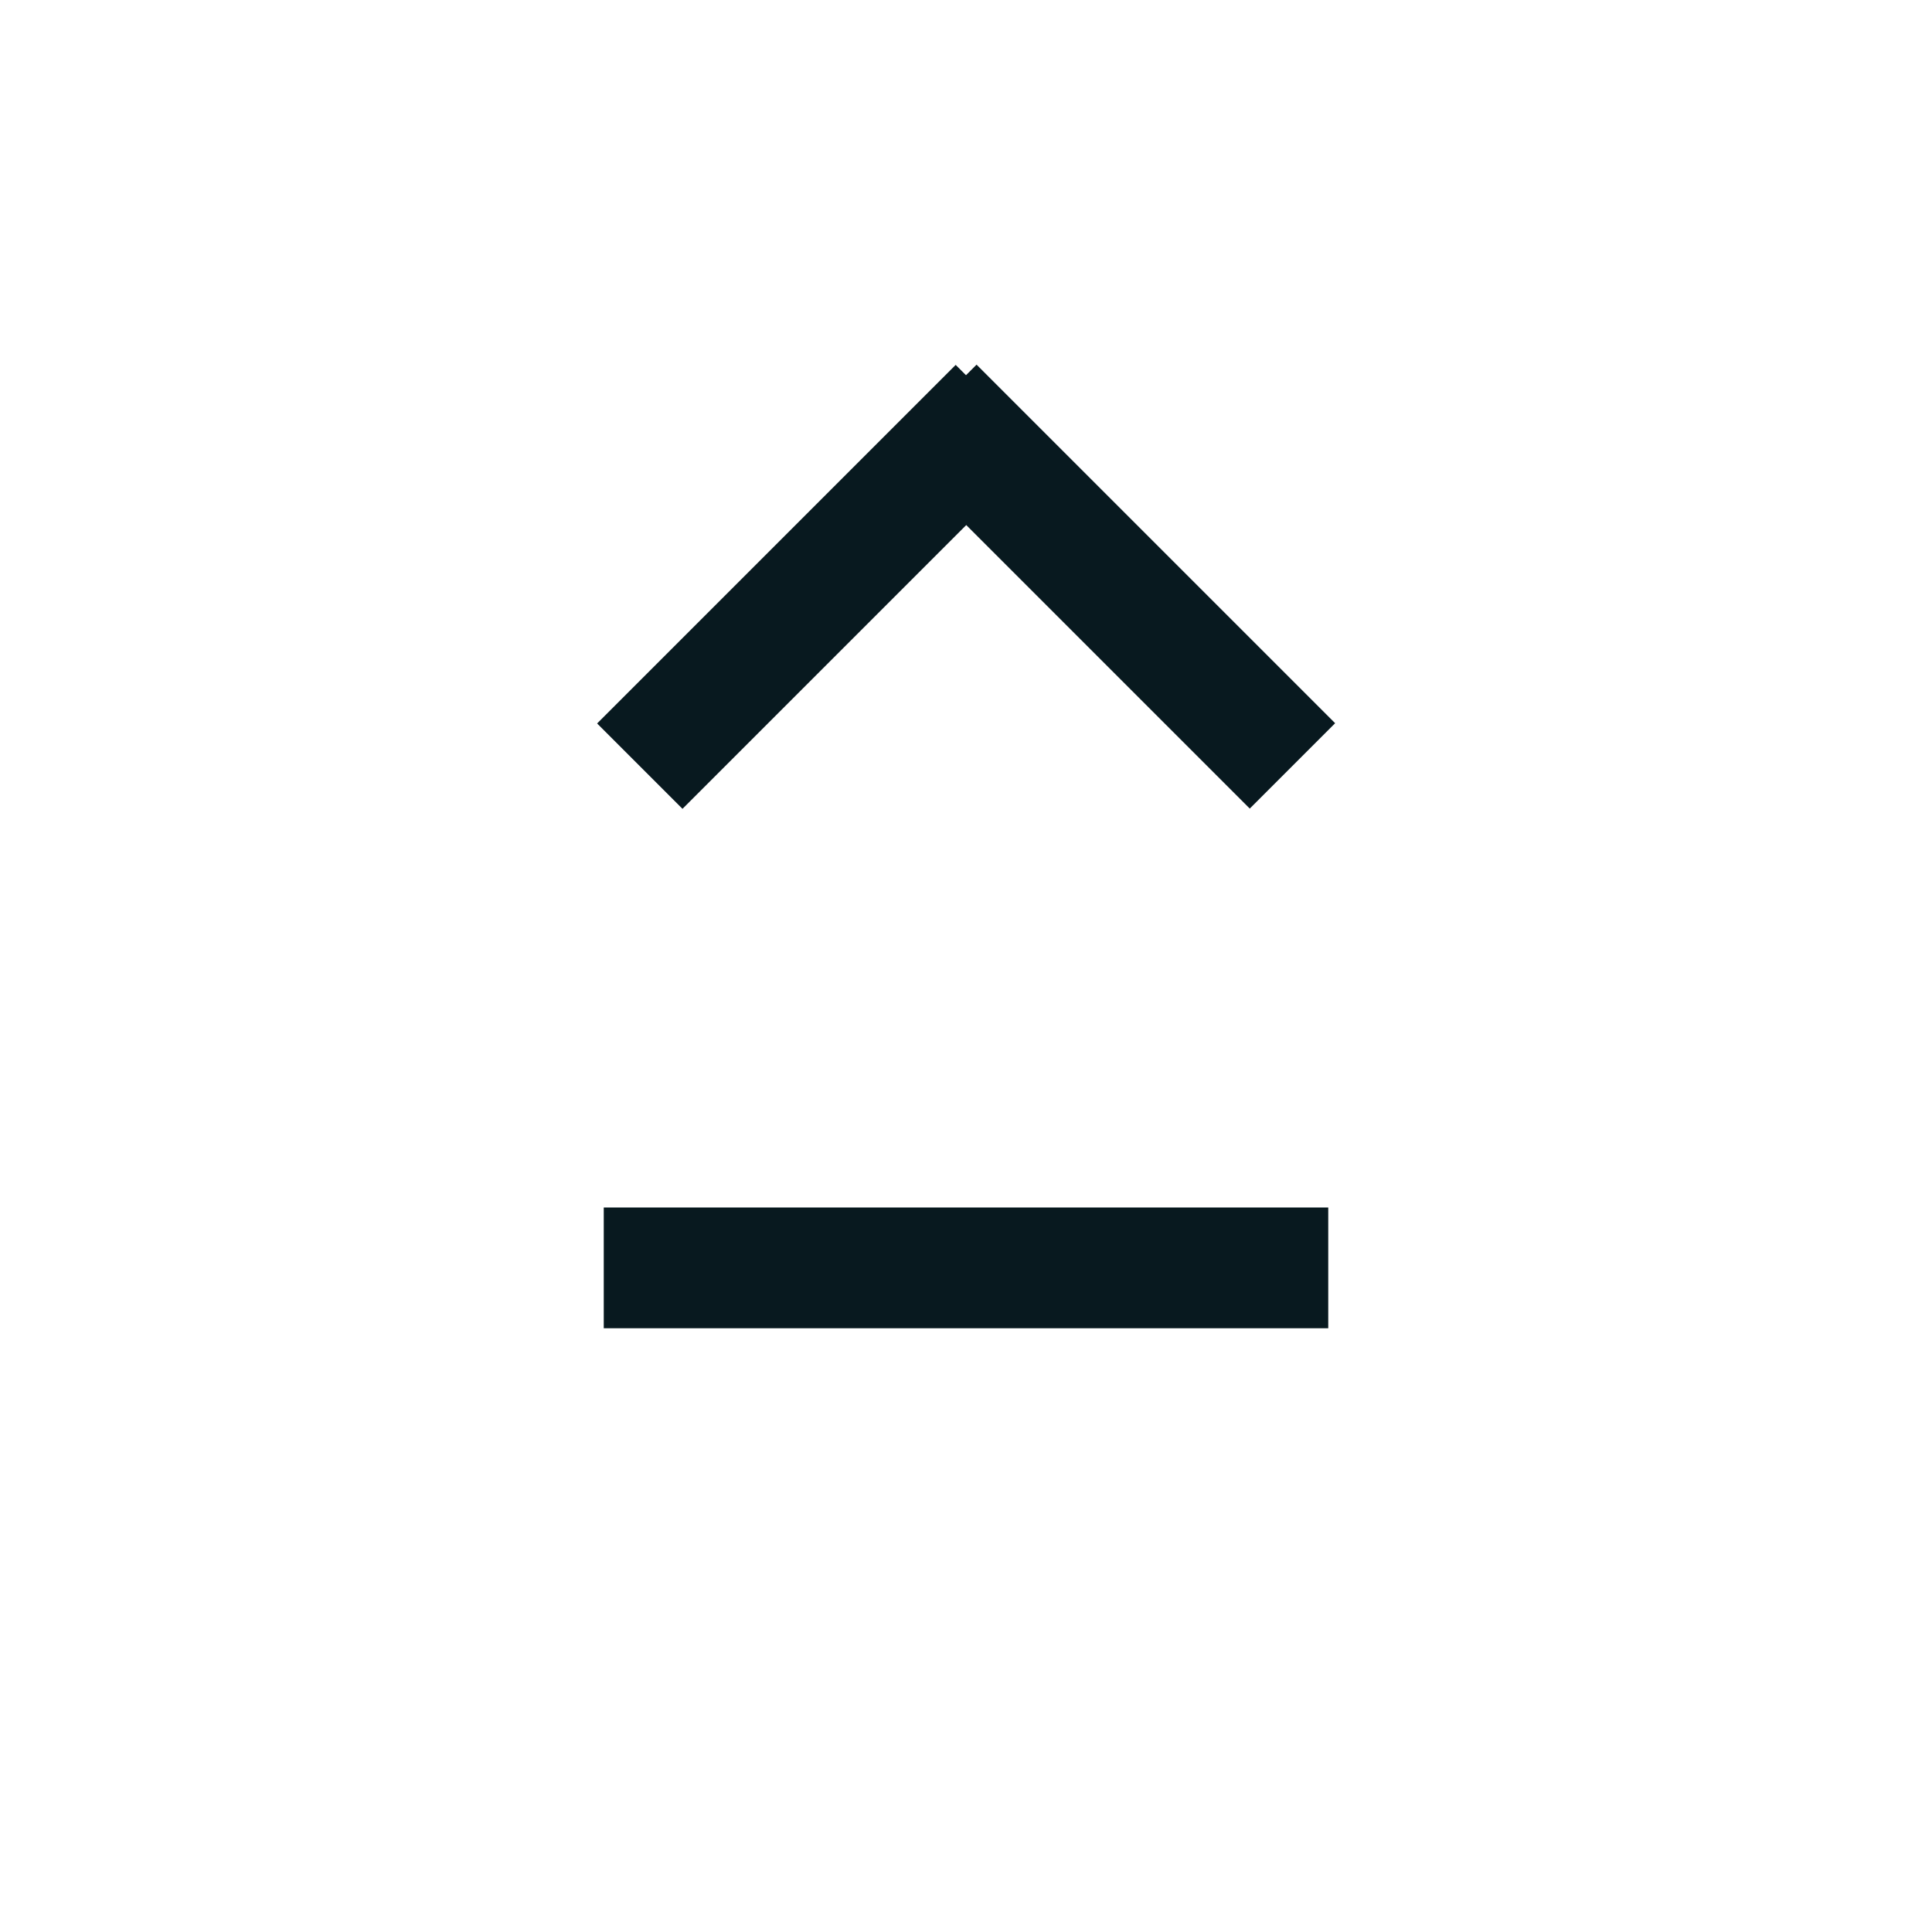 <?xml version="1.0" encoding="utf-8"?>
<!-- Generator: Adobe Illustrator 28.1.0, SVG Export Plug-In . SVG Version: 6.00 Build 0)  -->
<svg version="1.1" id="power_grey" xmlns="http://www.w3.org/2000/svg" xmlns:xlink="http://www.w3.org/1999/xlink" x="0px" y="0px"
	 viewBox="0 0 16 16" style="enable-background:new 0 0 16 16;" xml:space="preserve">
<style type="text/css">
	.st0{fill:#08191F;}
	.st1{clip-path:url(#SVGID_00000122706317257446465150000015630331939721401521_);}
	.st2{fill-rule:evenodd;clip-rule:evenodd;fill:#08191F;}
</style>
<g>
	<g>
		<rect x="6.4" y="2.7" transform="matrix(-0.707 -0.707 0.707 -0.707 8.268 13.132)" class="st0" width="1" height="4.2"/>
	</g>
	<g>
		<rect x="8.6" y="2.7" transform="matrix(-0.707 0.707 -0.707 -0.707 19.046 1.818)" class="st0" width="1" height="4.2"/>
	</g>
</g>
<rect x="5" y="10" class="st0" width="6" height="1"/>
</svg>
